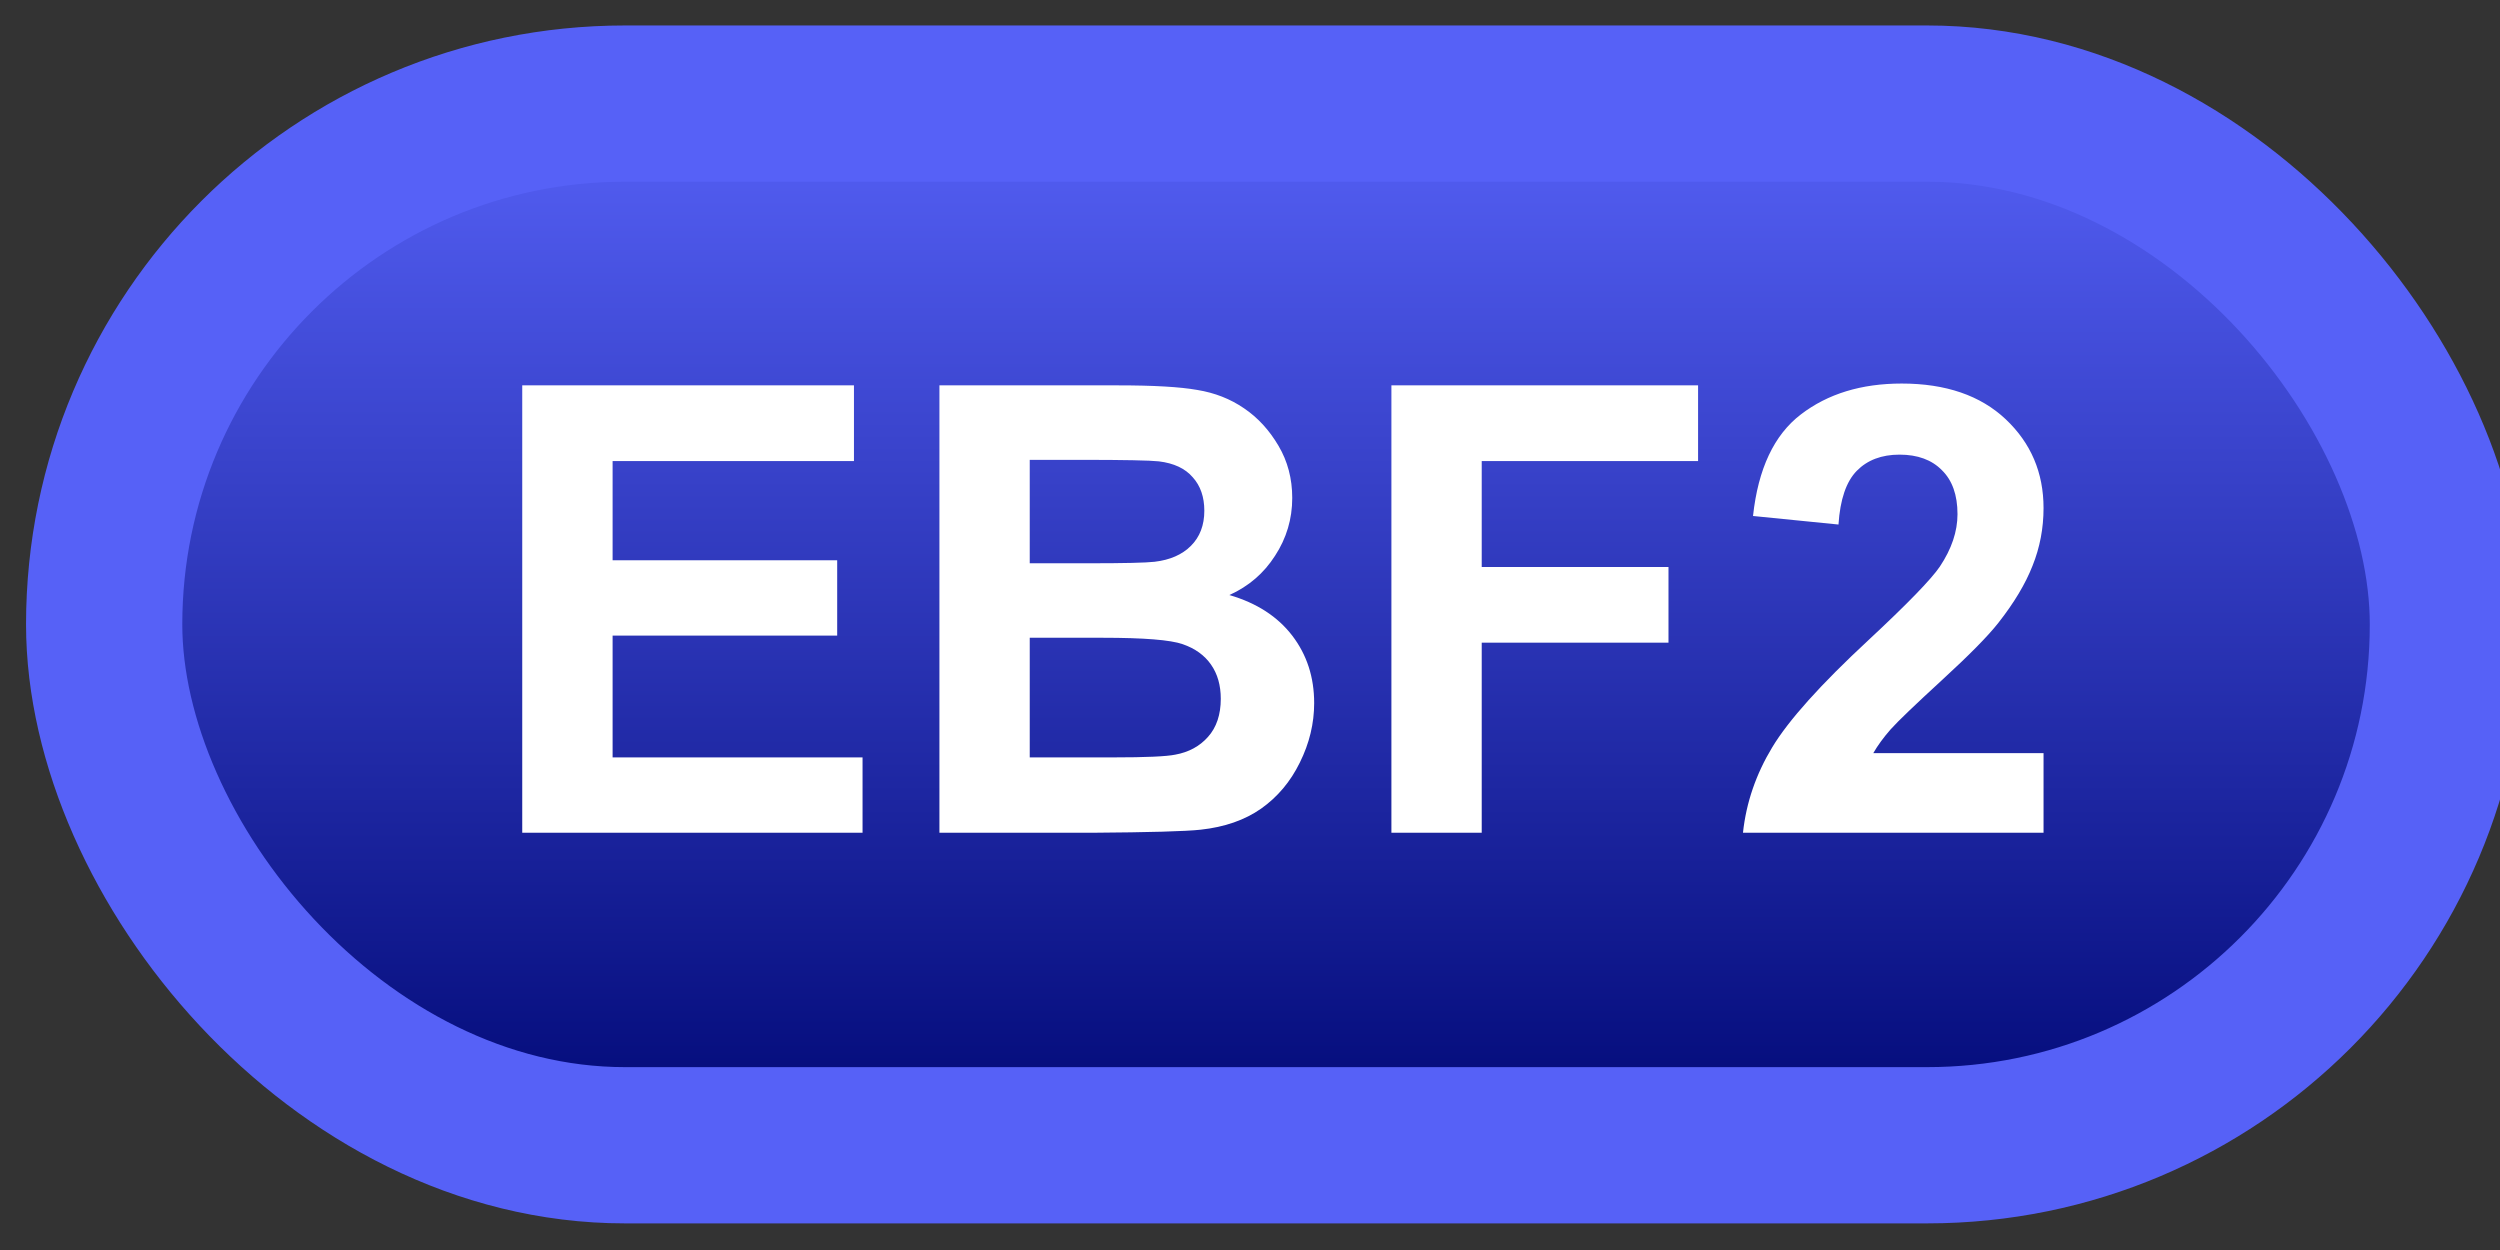 <svg width="48" height="24" viewBox="0 0 48 24" fill="none" xmlns="http://www.w3.org/2000/svg">
<rect x="0" y="0" width="48" height="24" fill="#333333" stroke="none"/>
<rect x="2" y="1.989" width="45" height="20" rx="10" fill="url(#paint0_linear_42_2596)"/>
<rect x="2" y="1.989" width="45" height="20" rx="10" stroke="#5661F7" stroke-width="3" stroke-linejoin="round"/>
<path d="M10.027 15.989V7.399H16.396V8.852H11.762V10.757H16.074V12.204H11.762V14.542H16.561V15.989H10.027ZM18.037 7.399H21.471C22.15 7.399 22.656 7.428 22.988 7.487C23.324 7.542 23.623 7.659 23.885 7.839C24.15 8.018 24.371 8.259 24.547 8.559C24.723 8.856 24.811 9.19 24.811 9.561C24.811 9.964 24.701 10.333 24.482 10.669C24.268 11.005 23.975 11.257 23.604 11.425C24.127 11.577 24.529 11.837 24.811 12.204C25.092 12.571 25.232 13.003 25.232 13.499C25.232 13.889 25.141 14.27 24.957 14.641C24.777 15.008 24.529 15.303 24.213 15.526C23.9 15.745 23.514 15.88 23.053 15.93C22.764 15.962 22.066 15.981 20.961 15.989H18.037V7.399ZM19.771 8.829V10.815H20.908C21.584 10.815 22.004 10.805 22.168 10.786C22.465 10.751 22.697 10.649 22.865 10.481C23.037 10.309 23.123 10.085 23.123 9.807C23.123 9.542 23.049 9.327 22.9 9.163C22.756 8.995 22.539 8.893 22.25 8.858C22.078 8.839 21.584 8.829 20.768 8.829H19.771ZM19.771 12.245V14.542H21.377C22.002 14.542 22.398 14.524 22.566 14.489C22.824 14.442 23.033 14.329 23.193 14.149C23.357 13.966 23.439 13.721 23.439 13.417C23.439 13.159 23.377 12.94 23.252 12.761C23.127 12.581 22.945 12.45 22.707 12.368C22.473 12.286 21.961 12.245 21.172 12.245H19.771ZM26.715 15.989V7.399H32.603V8.852H28.449V10.886H32.035V12.339H28.449V15.989H26.715ZM39.236 14.46V15.989H33.465C33.527 15.411 33.715 14.864 34.027 14.348C34.34 13.829 34.957 13.141 35.879 12.286C36.621 11.595 37.076 11.126 37.244 10.88C37.471 10.54 37.584 10.204 37.584 9.872C37.584 9.505 37.484 9.223 37.285 9.028C37.09 8.829 36.818 8.729 36.471 8.729C36.127 8.729 35.853 8.833 35.65 9.04C35.447 9.247 35.33 9.591 35.299 10.071L33.658 9.907C33.756 9.001 34.062 8.35 34.578 7.956C35.094 7.561 35.738 7.364 36.512 7.364C37.359 7.364 38.025 7.593 38.51 8.05C38.994 8.507 39.236 9.075 39.236 9.755C39.236 10.141 39.166 10.511 39.025 10.862C38.889 11.21 38.67 11.575 38.369 11.958C38.17 12.212 37.81 12.577 37.291 13.053C36.772 13.53 36.441 13.846 36.301 14.003C36.164 14.159 36.053 14.311 35.967 14.46H39.236Z" fill="white"/>
<defs>
<linearGradient id="paint0_linear_42_2596" x1="24.5" y1="1.989" x2="24.5" y2="21.989" gradientUnits="userSpaceOnUse">
<stop stop-color="#5661F7"/>
<stop offset="1" stop-color="#000875"/>
</linearGradient>
</defs>
</svg>
